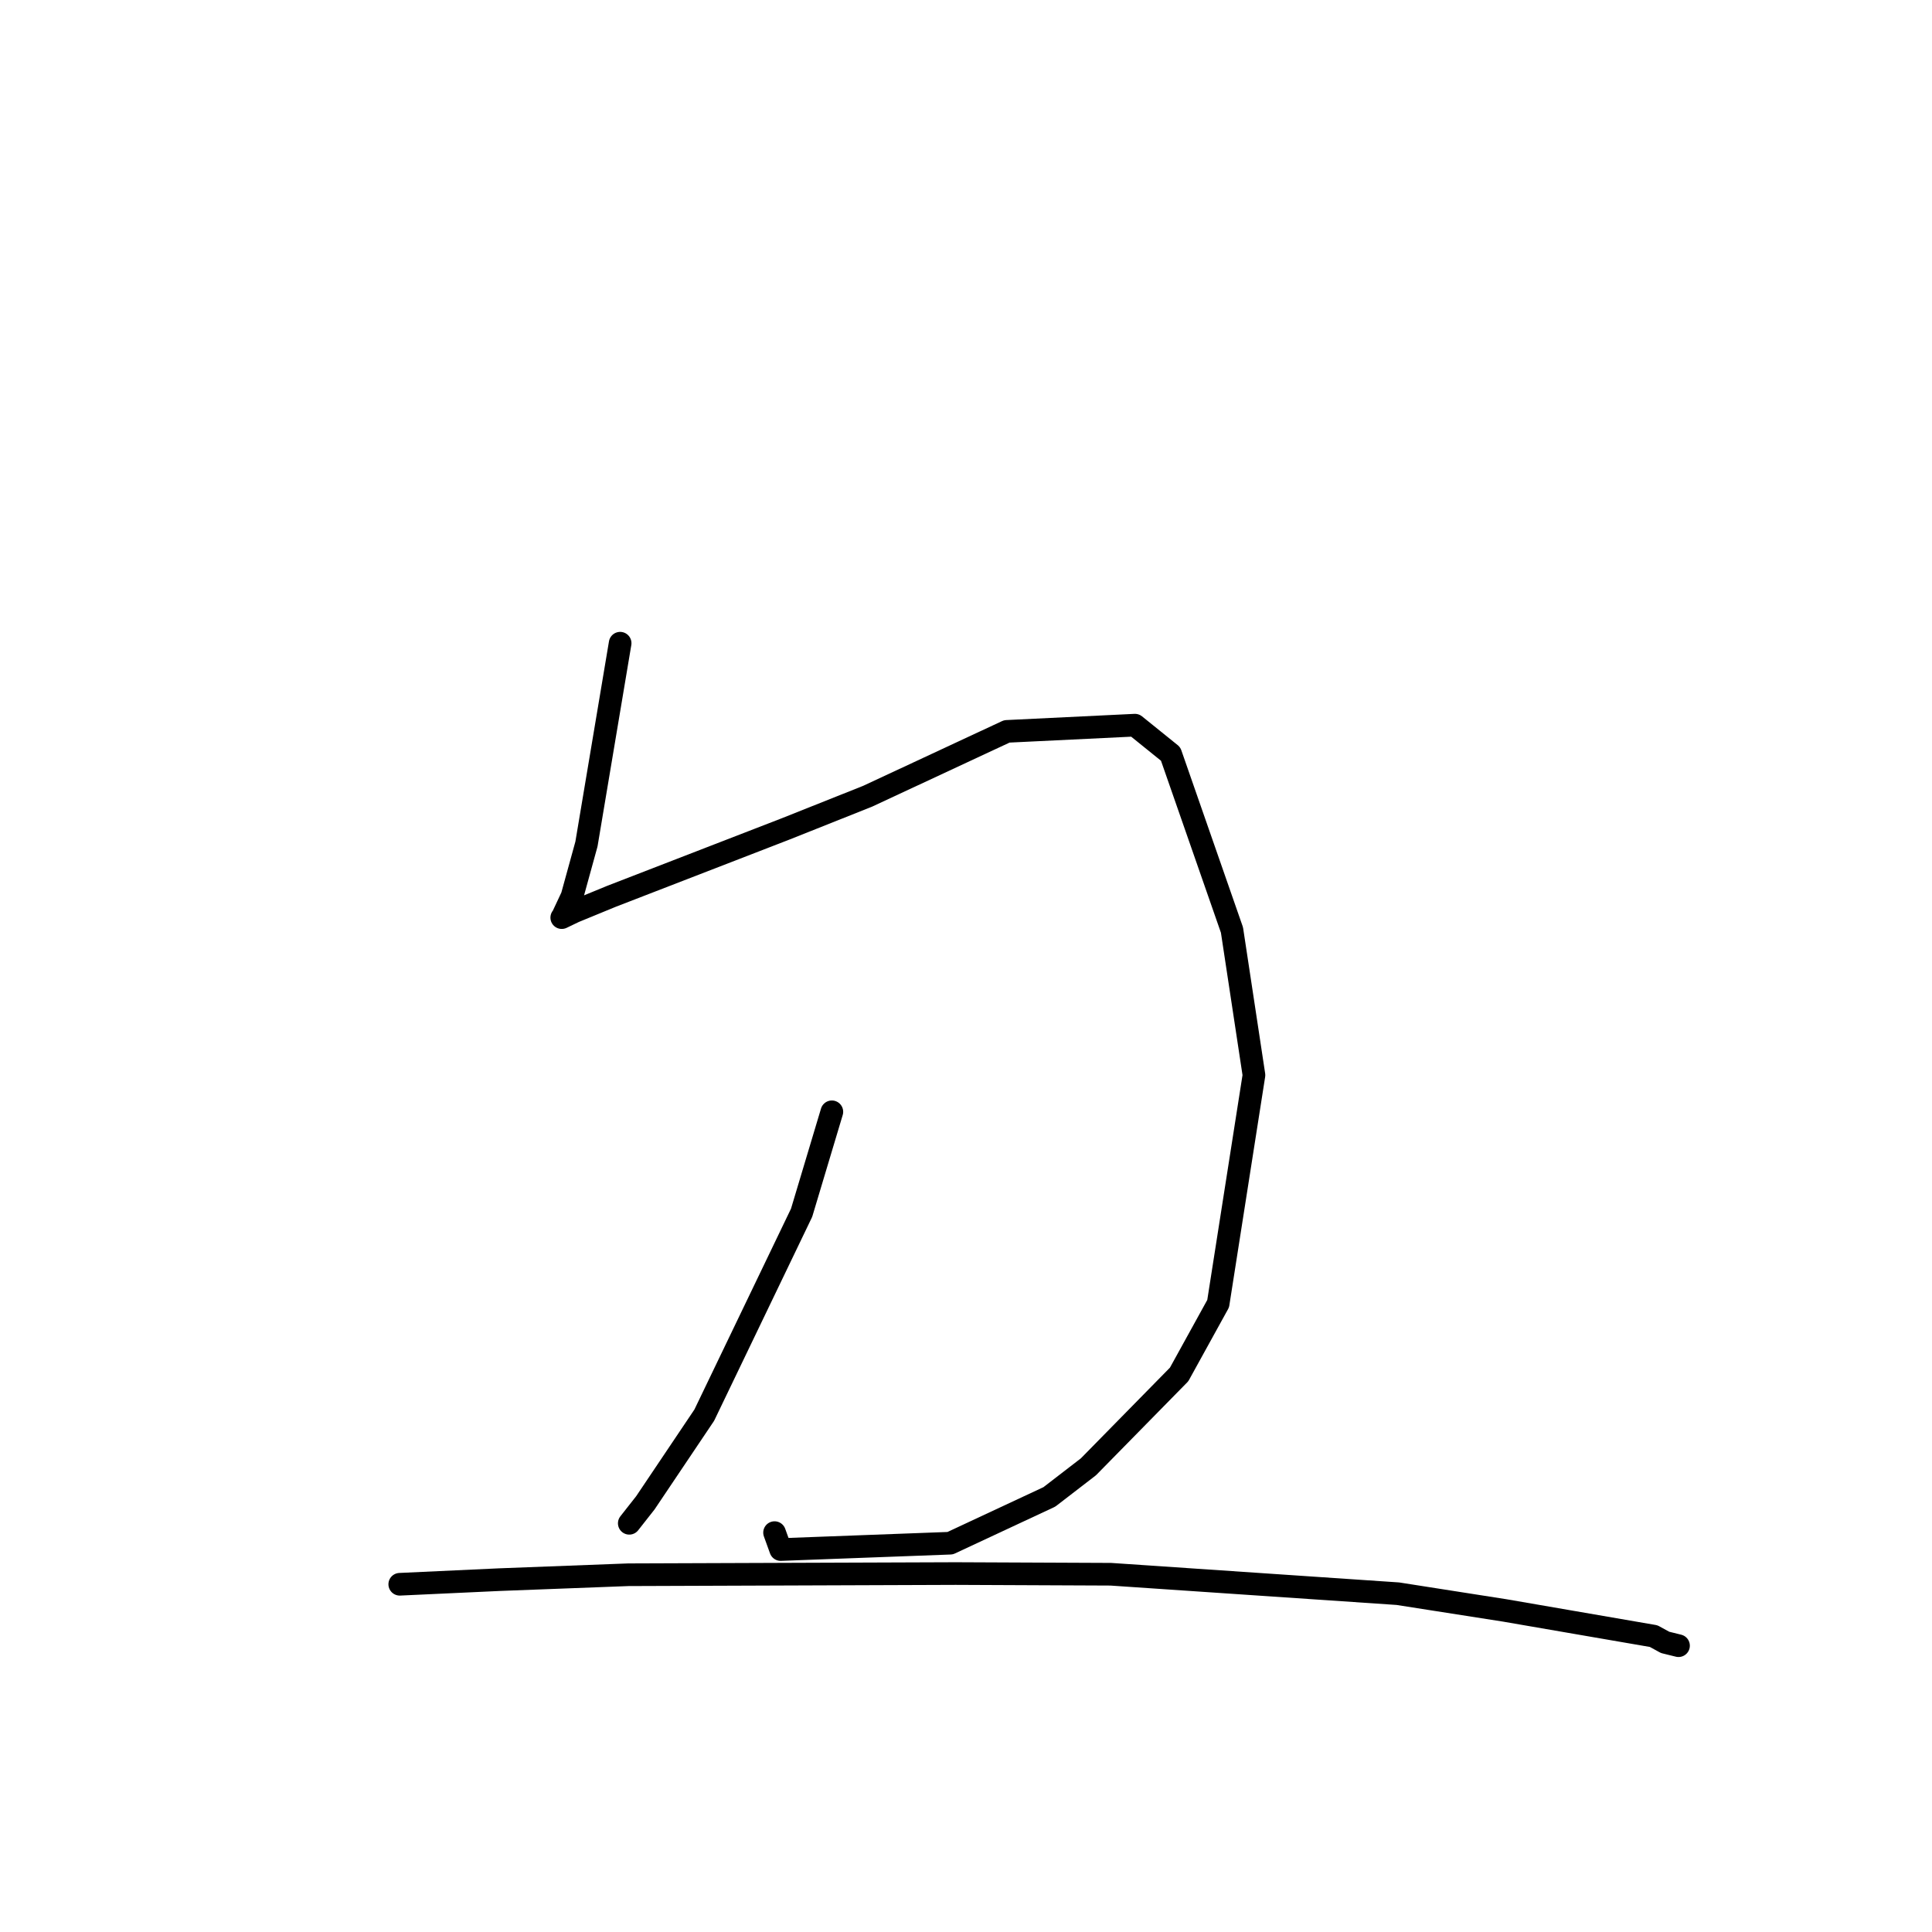 <?xml version="1.0" standalone="no"?>
    <svg width="256" height="256" xmlns="http://www.w3.org/2000/svg" version="1.1">
    <polyline stroke="black" stroke-width="3" stroke-linecap="round" fill="transparent" stroke-linejoin="round" points="82.172 85.228 77.708 111.842 75.797 118.78 74.546 121.447 74.435 121.59 76.098 120.791 81.019 118.768 104.02 109.866 114.962 105.508 133.407 96.912 150.385 96.089 155.114 99.905 163.242 123.229 166.157 142.459 161.411 172.742 156.239 182.122 144.221 194.361 139.045 198.347 125.907 204.482 103.443 205.323 102.633 203.08 " />
        <polyline stroke="black" stroke-width="3" stroke-linecap="round" fill="transparent" stroke-linejoin="round" points="110.226 147.319 106.217 160.695 93.32 187.514 85.517 199.128 83.382 201.844 " />
        <polyline stroke="black" stroke-width="3" stroke-linecap="round" fill="transparent" stroke-linejoin="round" points="52.969 209.923 66.171 209.311 83.251 208.662 126.645 208.505 147.187 208.595 185.224 211.173 199.405 213.393 219.116 216.794 220.635 217.624 222.251 218.023 222.413 218.063 " />
        </svg>